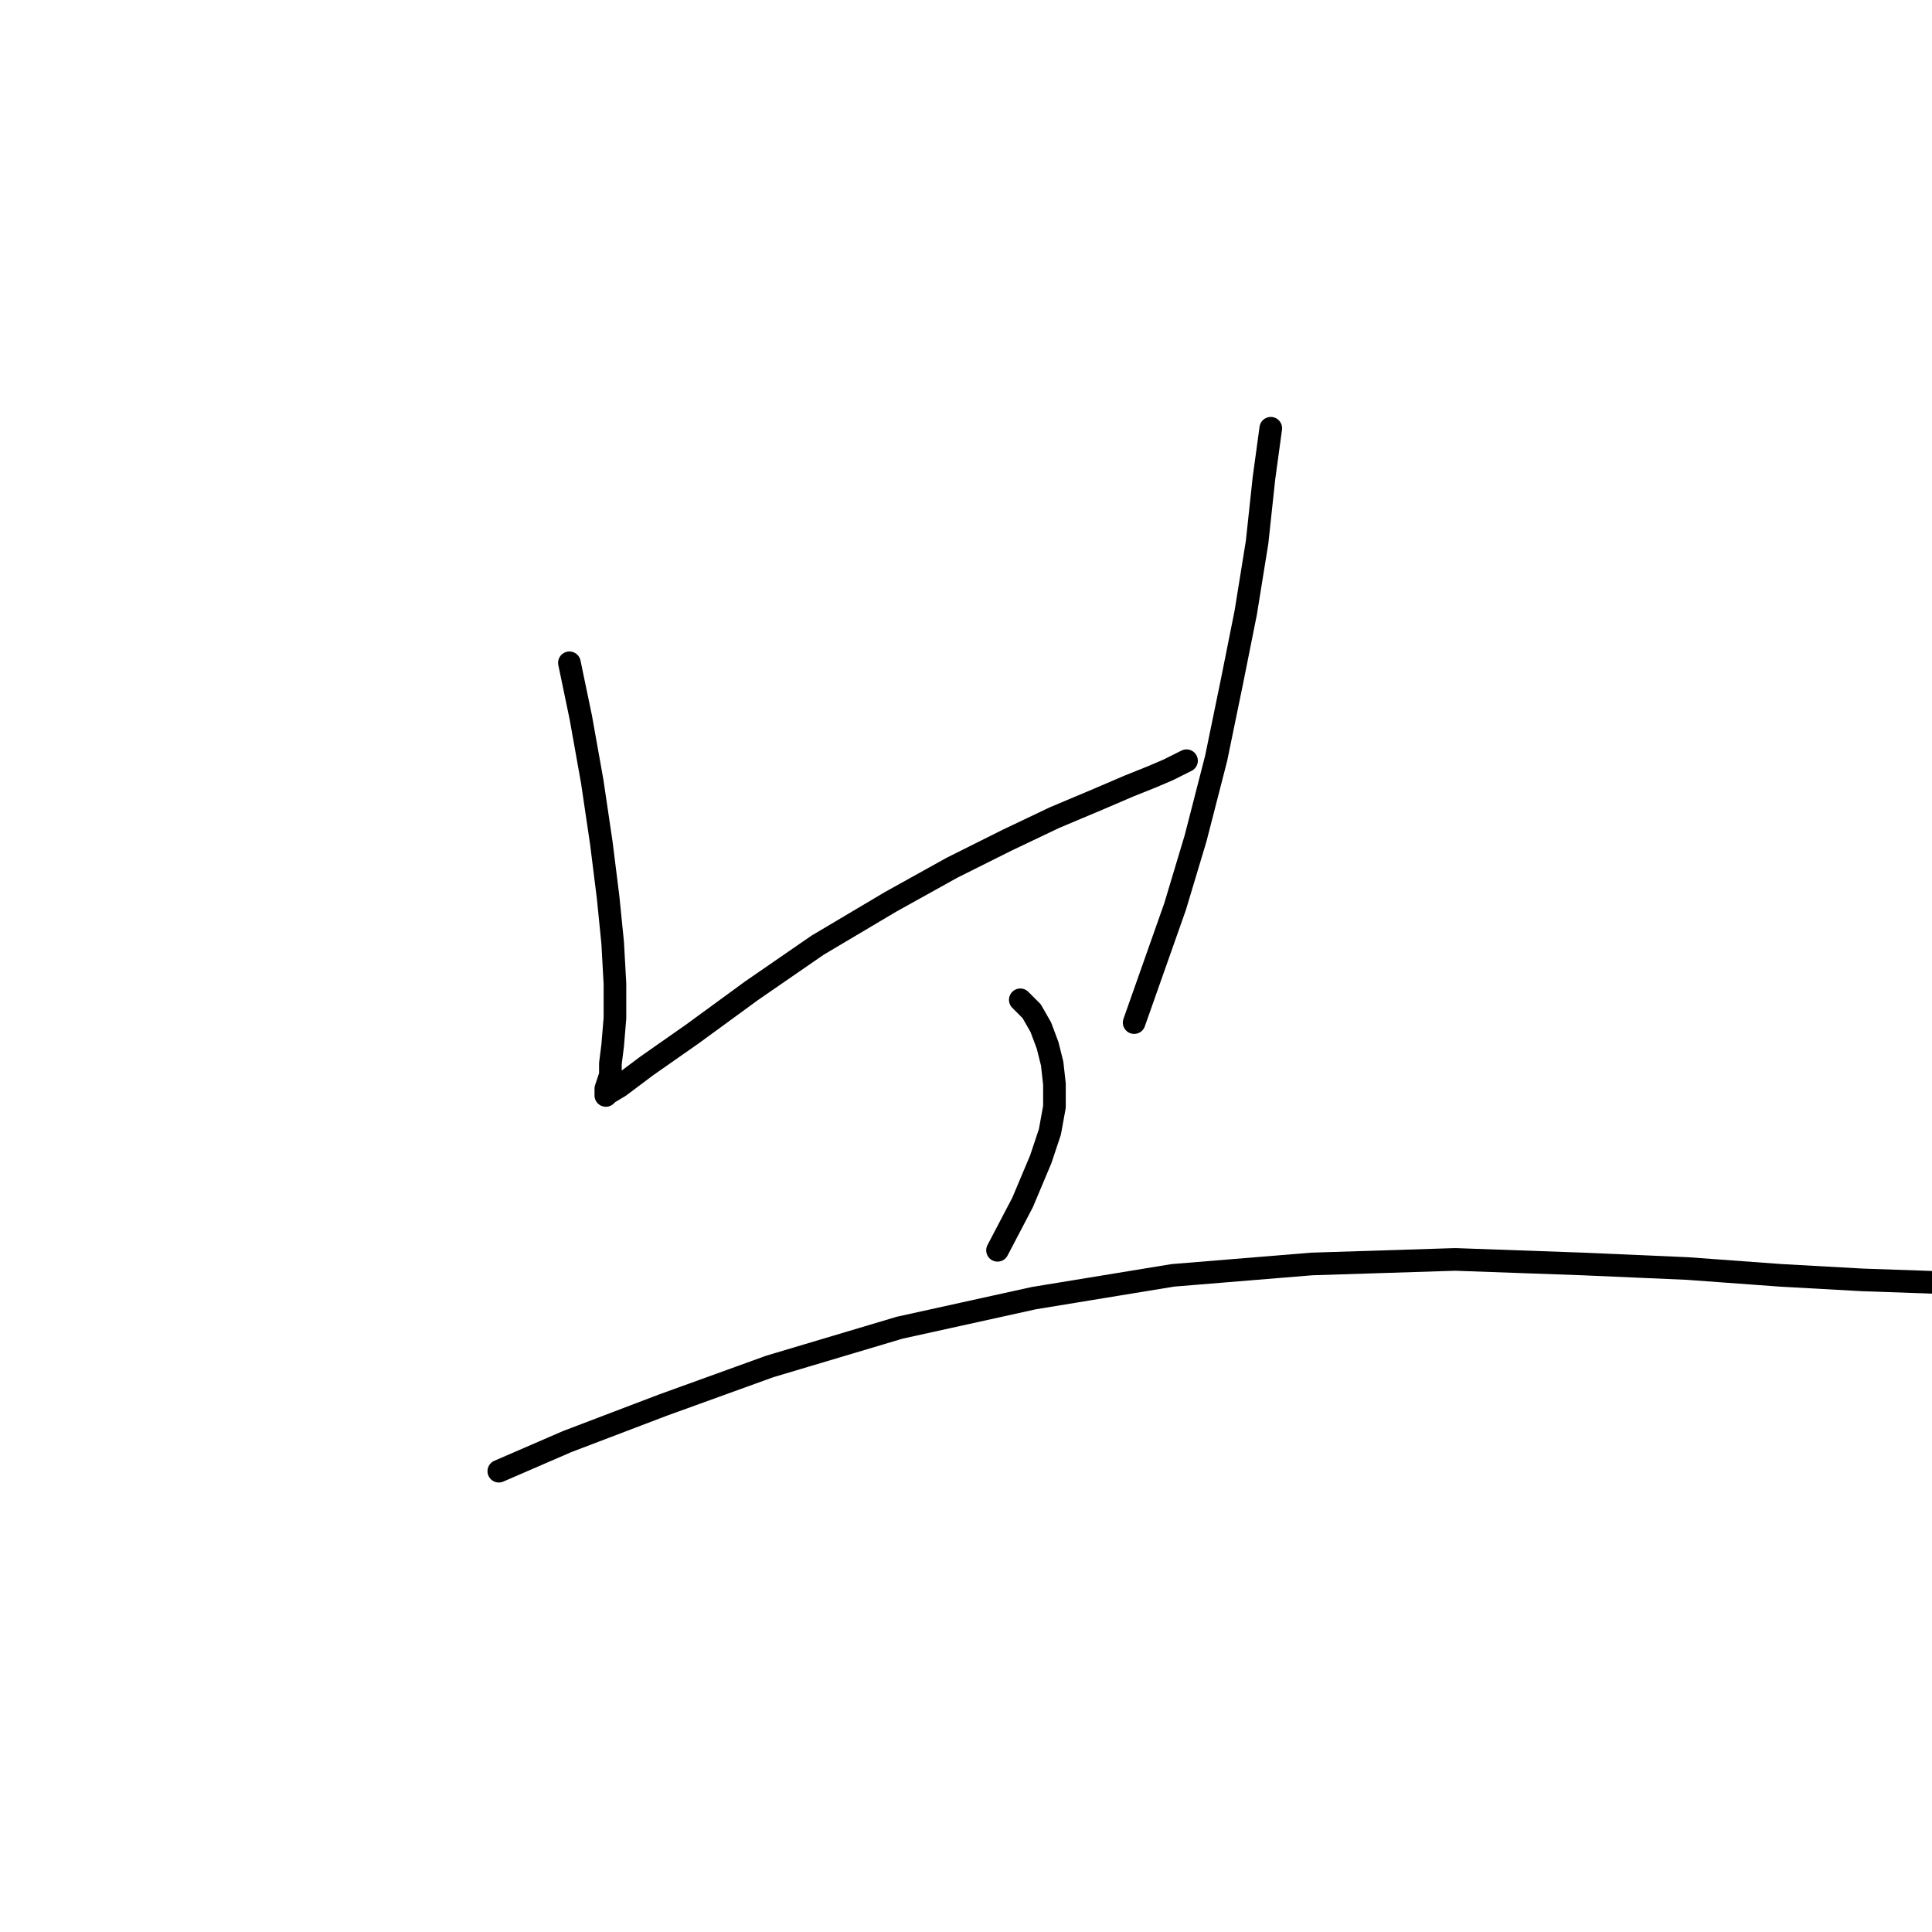 <?xml version="1.0" standalone="no"?>
    <svg width="256" height="256" xmlns="http://www.w3.org/2000/svg" version="1.1">
    <polyline stroke="black" stroke-width="3" stroke-linecap="round" fill="transparent" stroke-linejoin="round" points="75.45 87.825 76.958 95.066 78.467 103.515 79.674 111.662 80.579 118.903 81.183 124.938 81.484 130.369 81.484 134.895 81.183 138.516 80.881 140.93 80.881 142.438 80.579 143.344 80.277 144.249 80.277 144.852 80.277 145.154 80.579 144.852 82.088 143.947 85.709 141.232 91.743 137.007 99.588 131.274 108.339 125.24 117.994 119.507 126.141 114.981 133.383 111.36 139.719 108.342 145.452 105.929 149.676 104.118 152.694 102.911 154.806 102.006 156.013 101.403 156.616 101.101 157.22 100.799 157.22 100.799 " />
        <polyline stroke="black" stroke-width="3" stroke-linecap="round" fill="transparent" stroke-linejoin="round" points="168.384 56.746 167.479 63.384 166.573 71.833 165.065 81.186 163.254 90.238 161.142 100.497 158.427 111.058 155.711 120.11 150.28 135.499 150.28 135.499 " />
        <polyline stroke="black" stroke-width="3" stroke-linecap="round" fill="transparent" stroke-linejoin="round" points="135.193 132.481 136.702 133.99 137.909 136.102 138.814 138.516 139.417 140.93 139.719 143.645 139.719 146.663 139.116 149.982 137.909 153.603 135.495 159.336 132.176 165.672 132.176 165.672 " />
        <polyline stroke="black" stroke-width="3" stroke-linecap="round" fill="transparent" stroke-linejoin="round" points="66.096 194.94 75.148 191.018 87.821 186.19 102.002 181.061 119.201 175.931 137.003 172.008 155.409 168.991 173.815 167.482 192.824 166.879 209.721 167.482 223.601 168.086 235.972 168.991 246.835 169.595 255.585 169.896 262.223 170.198 267.353 170.5 270.974 170.5 273.689 170.802 275.198 170.802 276.707 171.103 277.008 171.103 277.008 171.103 " />
        </svg>